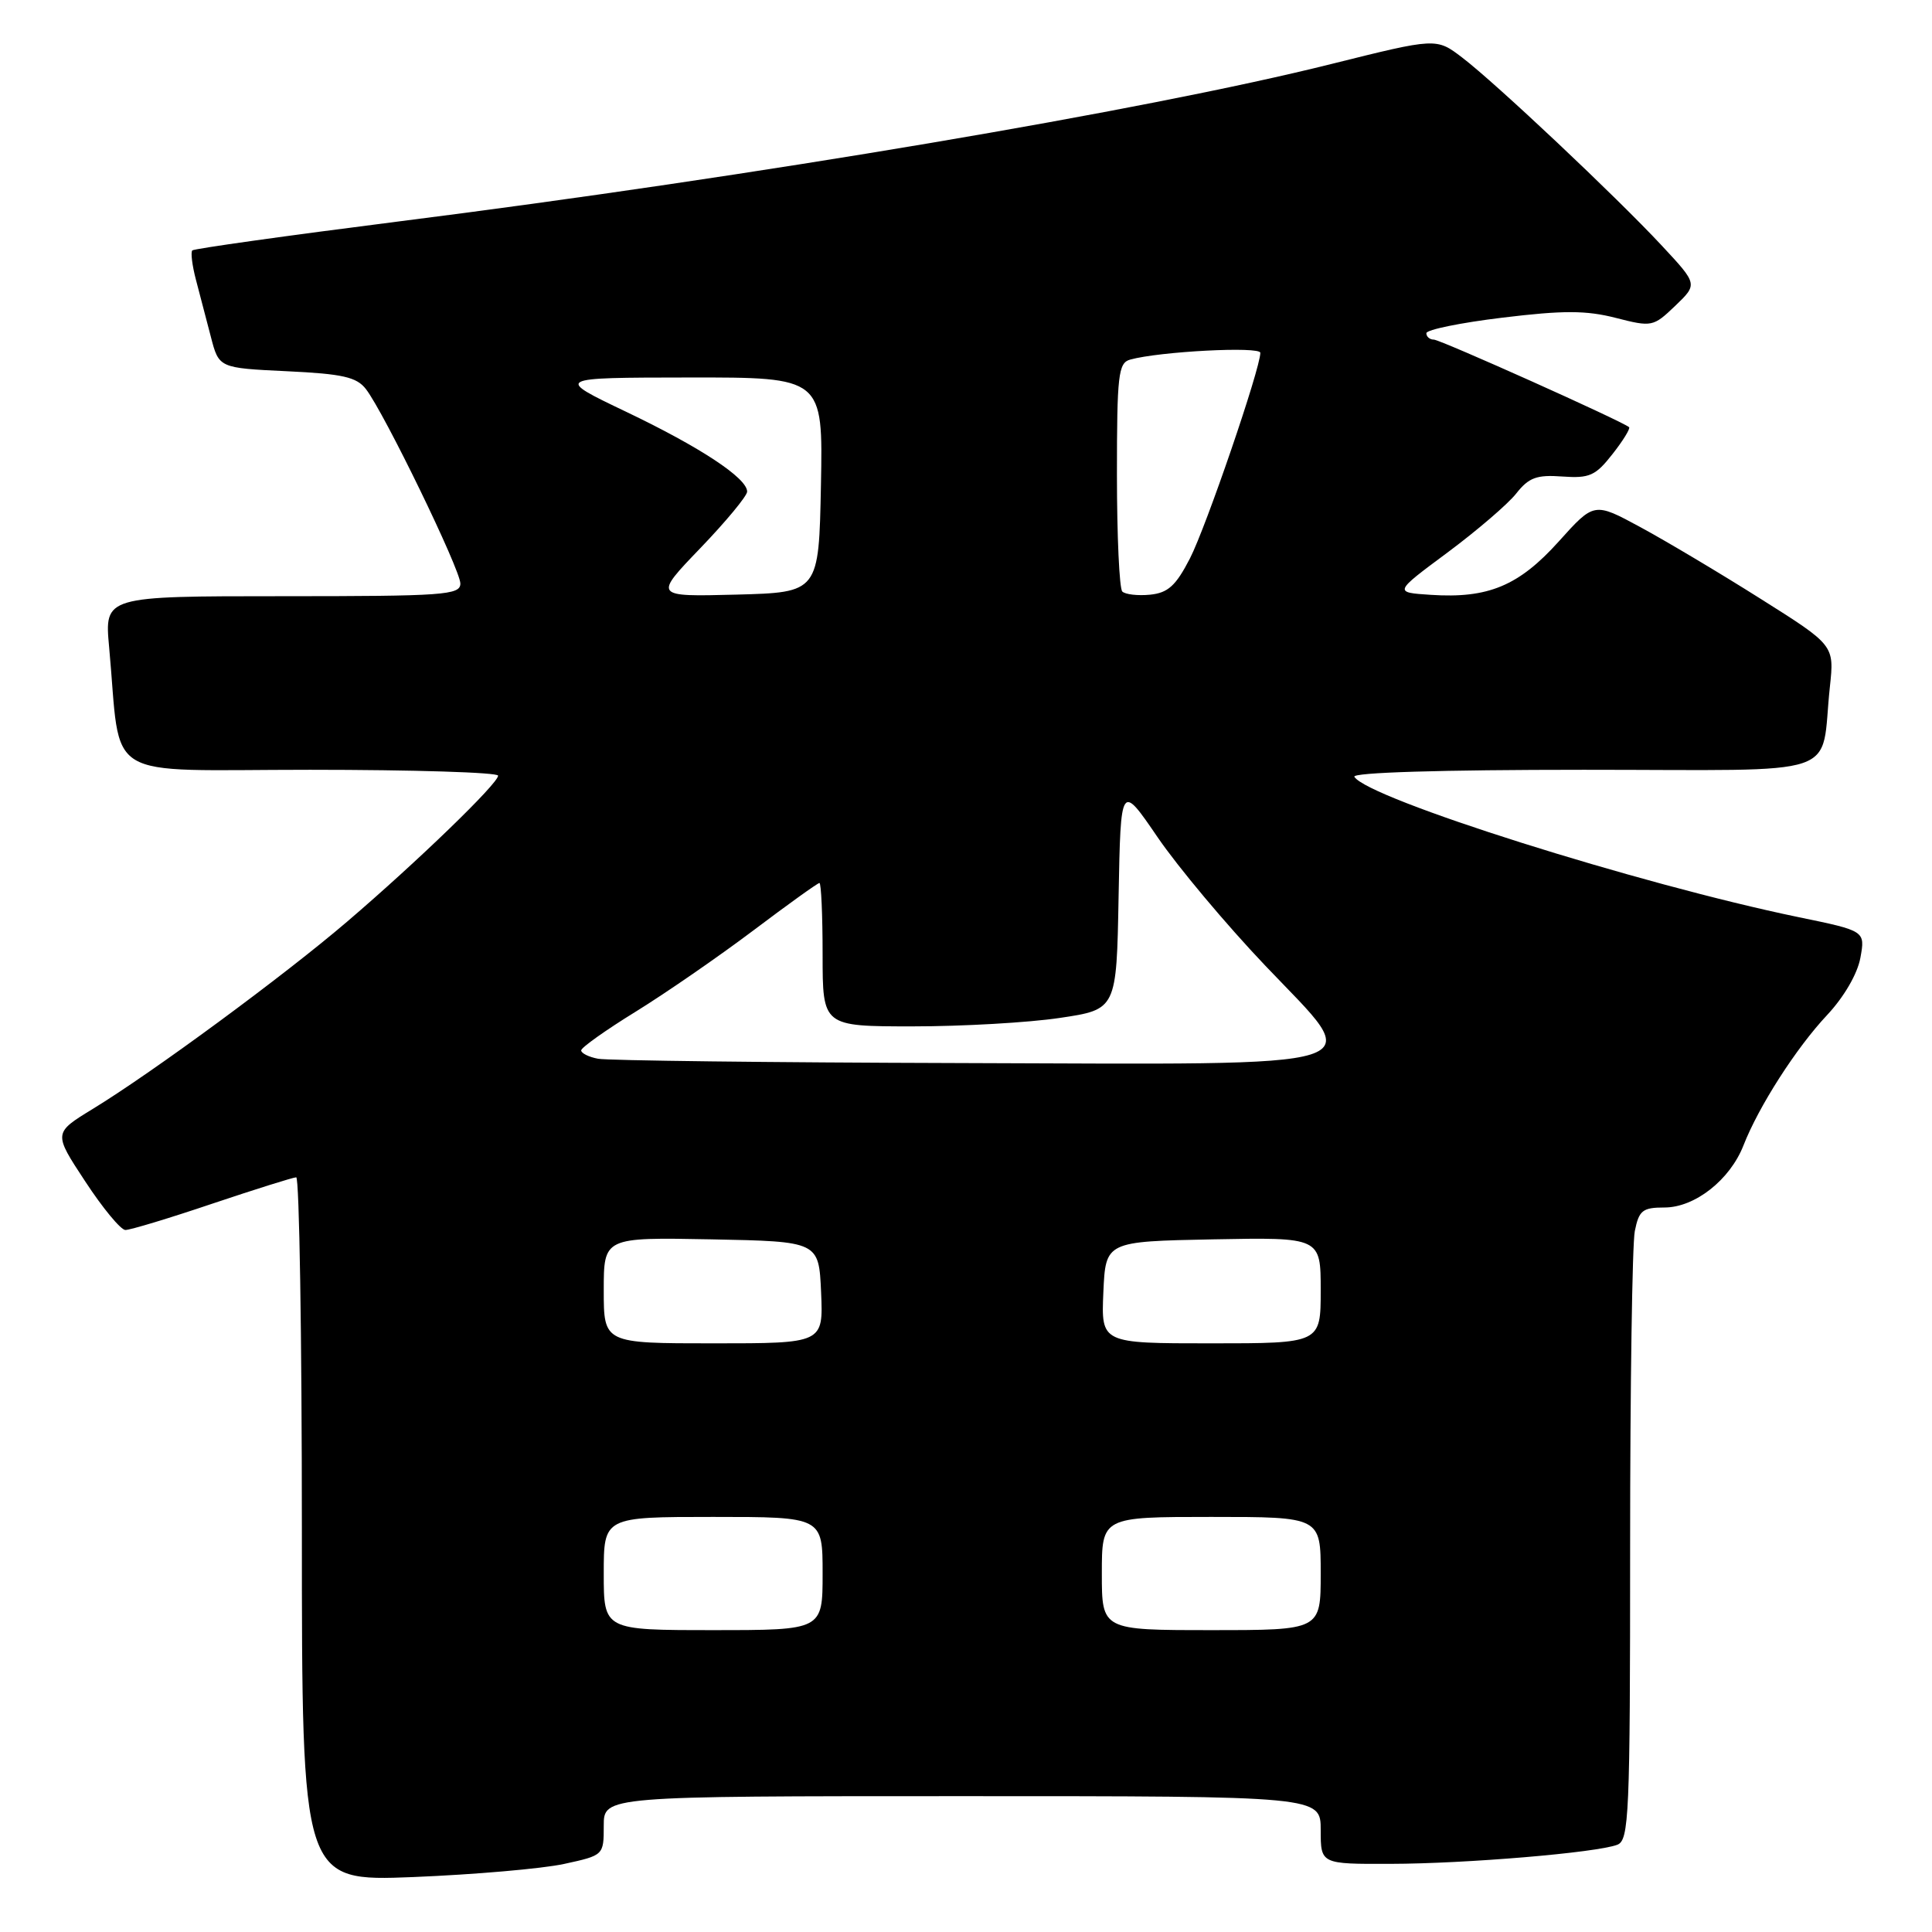 <?xml version="1.0" encoding="UTF-8" standalone="no"?>
<!DOCTYPE svg PUBLIC "-//W3C//DTD SVG 1.1//EN" "http://www.w3.org/Graphics/SVG/1.1/DTD/svg11.dtd" >
<svg xmlns="http://www.w3.org/2000/svg" xmlns:xlink="http://www.w3.org/1999/xlink" version="1.1" viewBox="0 0 256 256">
 <g >
 <path fill="currentColor"
d=" M 74.75 246.98 C 79.99 245.84 80.00 245.83 80.00 241.92 C 80.00 238.00 80.00 238.00 127.50 238.00 C 175.00 238.00 175.00 238.00 175.00 242.50 C 175.00 247.00 175.00 247.00 184.25 246.97 C 194.28 246.95 211.57 245.49 214.30 244.44 C 215.86 243.84 216.00 240.56 216.00 205.02 C 216.00 183.70 216.28 164.84 216.62 163.13 C 217.17 160.38 217.65 160.00 220.55 160.00 C 224.58 160.00 229.23 156.34 231.02 151.77 C 233.04 146.60 238.01 138.85 242.10 134.50 C 244.33 132.12 246.12 129.05 246.51 126.92 C 247.16 123.35 247.16 123.35 238.33 121.53 C 217.13 117.15 181.24 105.82 179.46 102.93 C 179.11 102.36 190.95 102.00 209.86 102.00 C 245.00 102.00 241.14 103.30 242.47 91.00 C 243.06 85.50 243.06 85.50 233.28 79.34 C 227.90 75.94 220.74 71.68 217.36 69.85 C 211.23 66.53 211.23 66.53 206.54 71.75 C 201.25 77.63 197.19 79.32 189.59 78.82 C 184.67 78.50 184.67 78.50 191.79 73.22 C 195.70 70.31 199.81 66.79 200.91 65.39 C 202.57 63.28 203.62 62.89 207.01 63.14 C 210.62 63.40 211.42 63.04 213.67 60.16 C 215.08 58.37 216.06 56.76 215.86 56.60 C 214.82 55.75 190.84 45.00 189.99 45.00 C 189.45 45.00 189.00 44.62 189.00 44.15 C 189.00 43.69 193.54 42.76 199.09 42.09 C 207.14 41.11 210.18 41.12 214.09 42.12 C 218.89 43.35 219.06 43.31 221.98 40.52 C 224.96 37.66 224.96 37.66 220.23 32.58 C 214.17 26.07 198.19 11.01 193.74 7.62 C 190.32 5.01 190.32 5.01 176.41 8.48 C 151.77 14.64 100.08 23.37 52.70 29.36 C 37.97 31.23 25.72 32.95 25.48 33.18 C 25.25 33.42 25.46 35.16 25.96 37.06 C 26.46 38.95 27.35 42.36 27.94 44.63 C 29.01 48.76 29.01 48.76 38.01 49.19 C 45.41 49.54 47.26 49.96 48.49 51.56 C 50.91 54.69 61.00 75.48 61.00 77.32 C 61.00 78.85 58.84 79.00 37.42 79.00 C 13.84 79.00 13.84 79.00 14.46 85.75 C 16.13 103.87 13.07 102.00 41.09 102.00 C 54.79 102.00 66.00 102.35 66.00 102.78 C 66.00 103.82 55.31 114.16 46.00 122.12 C 37.62 129.29 20.25 142.08 12.29 146.94 C 7.07 150.13 7.07 150.13 11.29 156.54 C 13.60 160.07 16.00 162.97 16.61 162.98 C 17.23 162.99 22.40 161.43 28.11 159.50 C 33.83 157.58 38.84 156.01 39.25 156.00 C 39.66 156.00 40.00 176.99 40.00 202.65 C 40.00 249.30 40.00 249.30 54.75 248.72 C 62.86 248.39 71.86 247.61 74.75 246.98 Z  M 80.00 208.50 C 80.00 201.00 80.00 201.00 94.50 201.00 C 109.00 201.00 109.00 201.00 109.00 208.50 C 109.00 216.00 109.00 216.00 94.50 216.00 C 80.00 216.00 80.00 216.00 80.00 208.50 Z  M 146.00 208.50 C 146.00 201.00 146.00 201.00 160.50 201.00 C 175.00 201.00 175.00 201.00 175.00 208.50 C 175.00 216.00 175.00 216.00 160.50 216.00 C 146.00 216.00 146.00 216.00 146.00 208.50 Z  M 80.00 170.97 C 80.00 163.95 80.00 163.95 94.25 164.22 C 108.50 164.50 108.50 164.50 108.80 171.25 C 109.09 178.00 109.09 178.00 94.55 178.00 C 80.00 178.00 80.00 178.00 80.00 170.97 Z  M 146.20 171.25 C 146.50 164.50 146.50 164.50 160.75 164.22 C 175.00 163.95 175.00 163.95 175.00 170.97 C 175.00 178.00 175.00 178.00 160.45 178.00 C 145.91 178.00 145.91 178.00 146.20 171.25 Z  M 79.25 140.29 C 78.01 140.06 77.00 139.55 77.01 139.18 C 77.01 138.81 80.27 136.49 84.25 134.04 C 88.23 131.58 95.24 126.74 99.82 123.29 C 104.41 119.83 108.35 117.00 108.58 117.00 C 108.81 117.00 109.00 121.28 109.00 126.50 C 109.00 136.00 109.00 136.00 120.96 136.00 C 127.54 136.00 136.30 135.50 140.43 134.88 C 147.95 133.76 147.95 133.76 148.22 118.77 C 148.50 103.78 148.50 103.78 153.39 110.94 C 156.08 114.88 162.50 122.54 167.67 127.97 C 180.97 141.96 183.89 141.03 127.03 140.86 C 101.99 140.79 80.49 140.53 79.25 140.29 Z  M 92.81 72.62 C 96.21 69.08 99.00 65.71 99.00 65.14 C 99.00 63.35 92.78 59.25 82.96 54.56 C 73.50 50.04 73.50 50.04 91.28 50.02 C 109.05 50.00 109.05 50.00 108.78 64.25 C 108.50 78.50 108.50 78.50 97.56 78.79 C 86.61 79.07 86.61 79.07 92.81 72.62 Z  M 148.71 78.38 C 148.32 77.99 148.00 71.02 148.00 62.90 C 148.00 49.69 148.18 48.08 149.75 47.65 C 153.61 46.57 167.00 45.87 167.00 46.75 C 167.00 48.84 159.81 69.84 157.67 74.00 C 155.81 77.61 154.77 78.56 152.39 78.80 C 150.76 78.96 149.11 78.77 148.71 78.38 Z "/>
</g>
</svg>